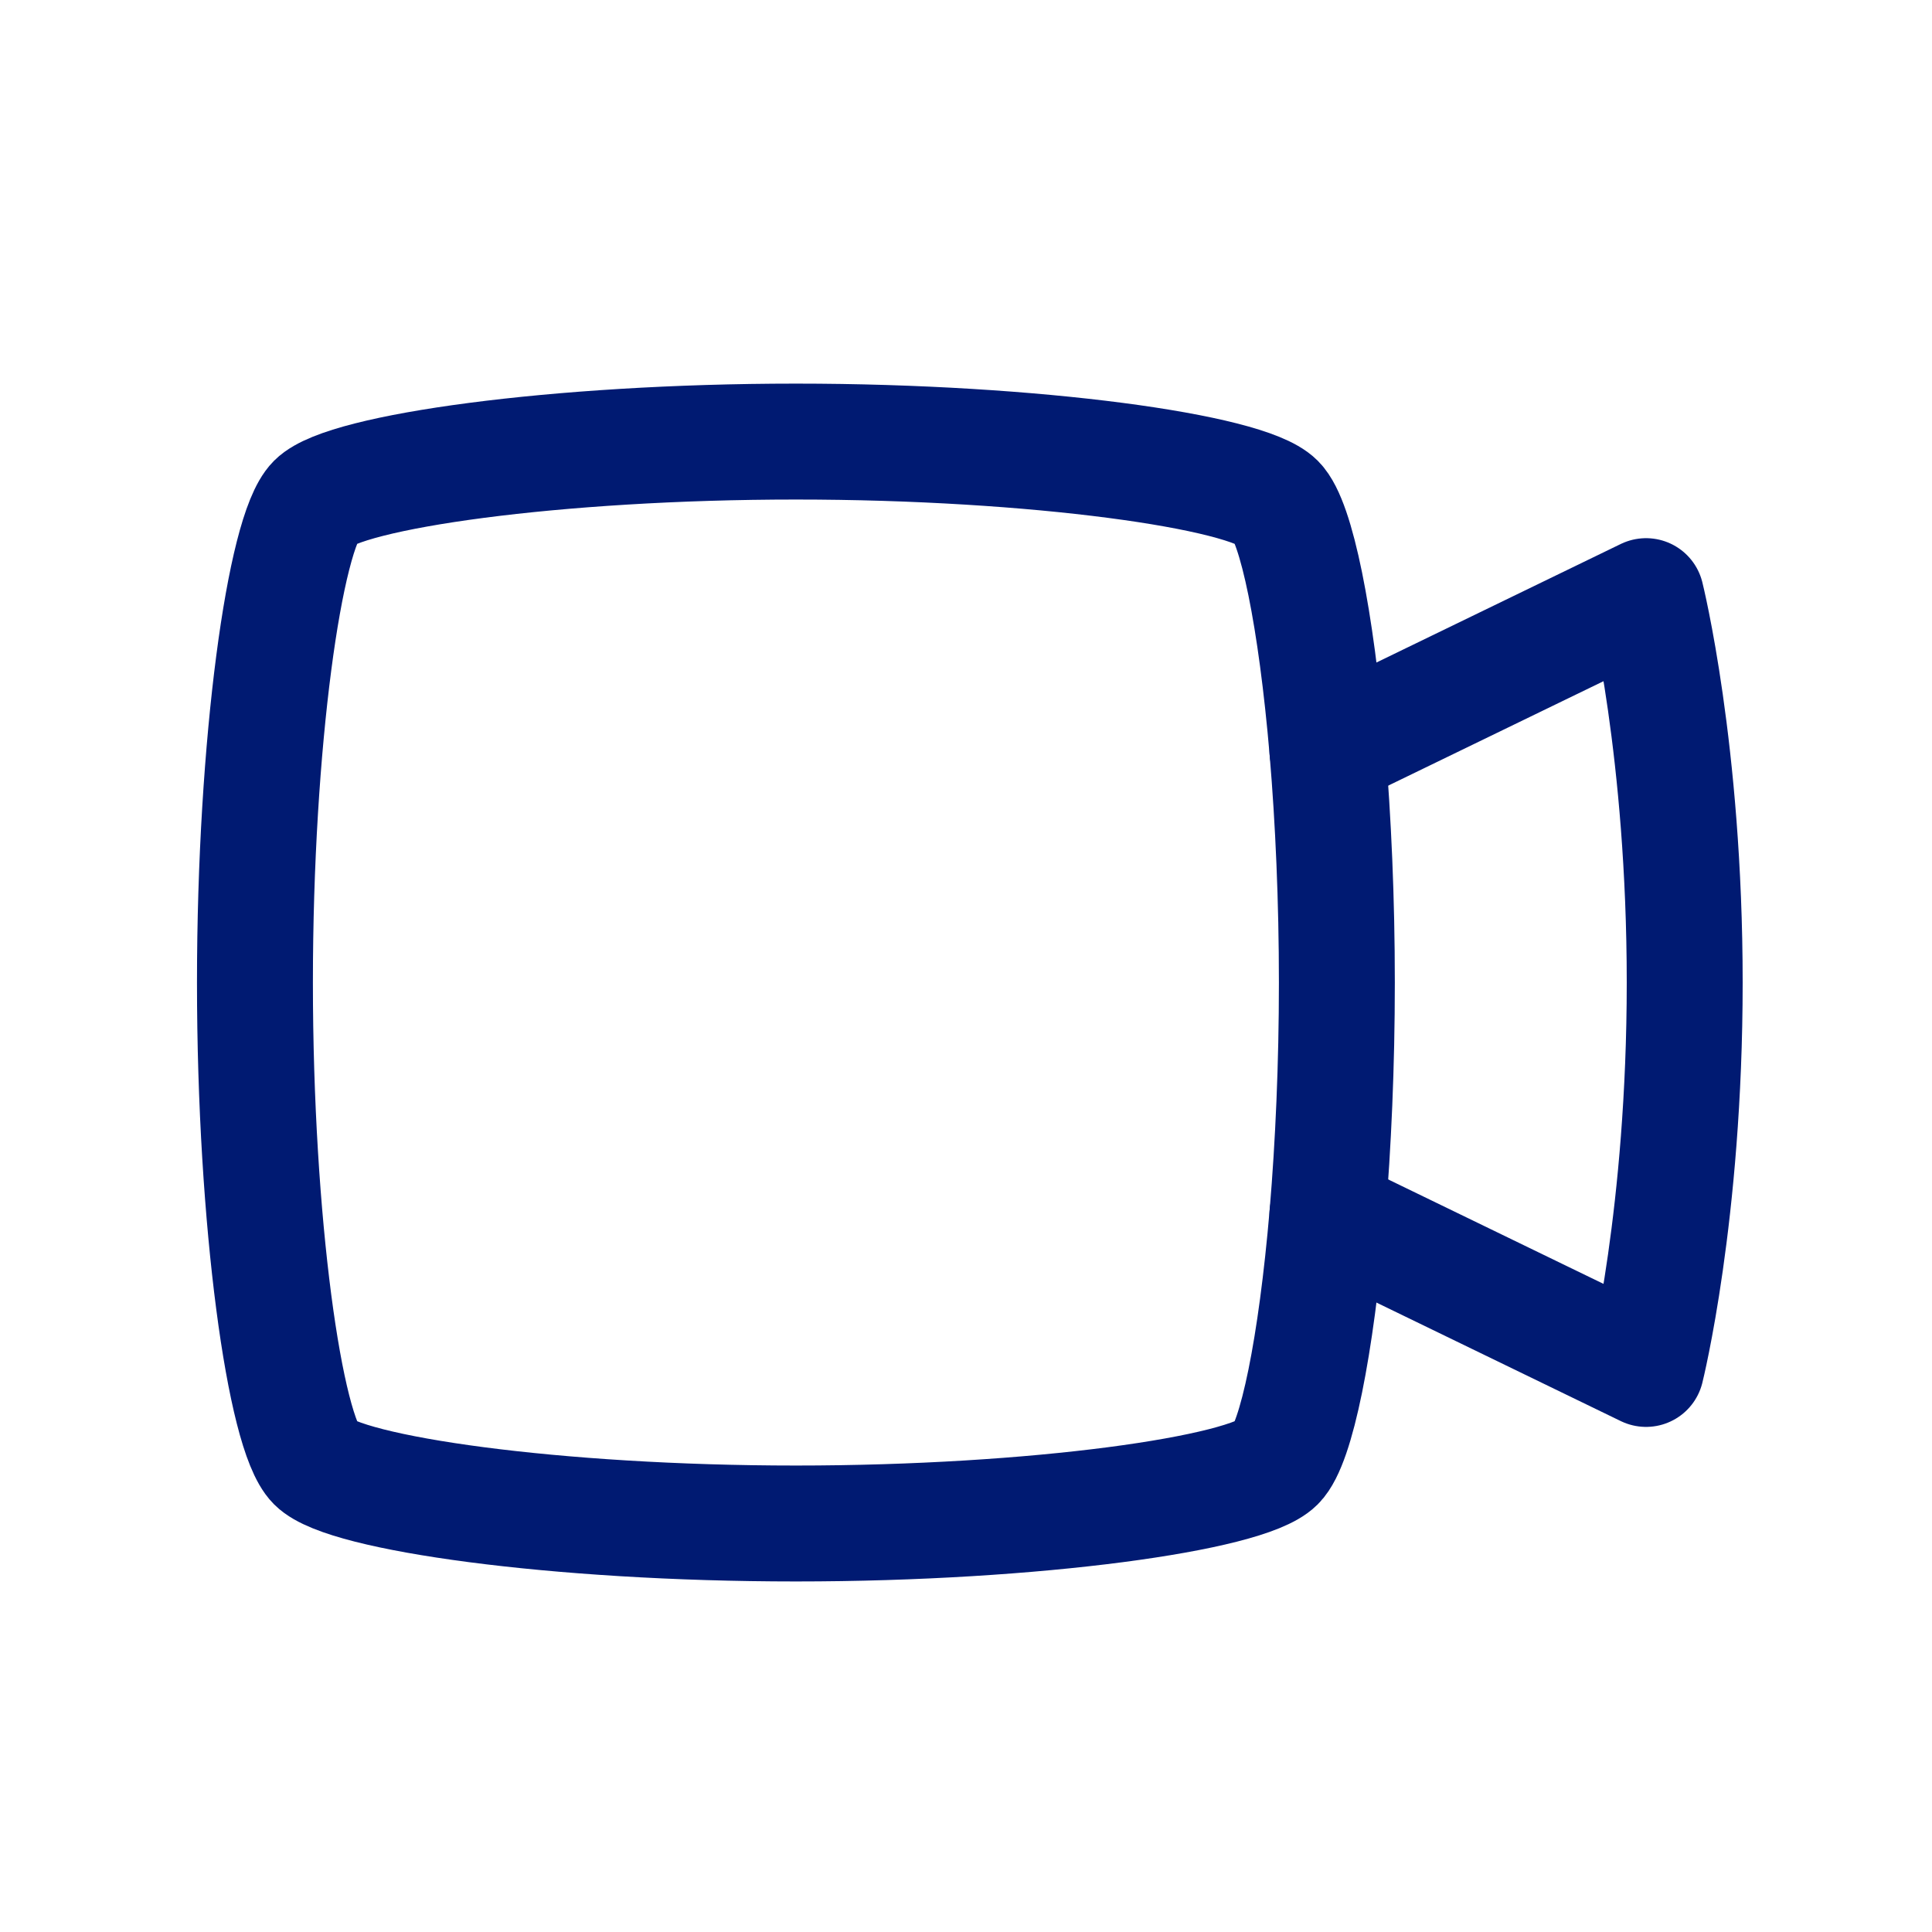 <svg width="25" height="25" viewBox="0 0 25 25" fill="none" xmlns="http://www.w3.org/2000/svg">
<path d="M17.177 15.714L21.3 17.714C21.3 17.714 21.8 15.714 21.8 12.714C21.8 9.714 21.3 7.714 21.3 7.714L17.177 9.714" stroke="#001A72" stroke-width="1.5" stroke-linecap="round" stroke-linejoin="round"/>
<path d="M10.299 5.714C7.188 5.714 4.466 6.103 4.077 6.492C3.688 6.881 3.299 9.603 3.299 12.714C3.299 15.825 3.688 18.547 4.077 18.936C4.466 19.325 7.188 19.714 10.299 19.714C13.41 19.714 16.133 19.325 16.521 18.936C16.776 18.681 17.031 17.425 17.177 15.714C17.253 14.813 17.299 13.787 17.299 12.714C17.299 11.641 17.253 10.614 17.177 9.714C17.031 8.003 16.776 6.746 16.521 6.492C16.133 6.103 13.41 5.714 10.299 5.714Z" stroke="#001A72" stroke-width="1.5" stroke-linecap="round" stroke-linejoin="round"/>
</svg>
